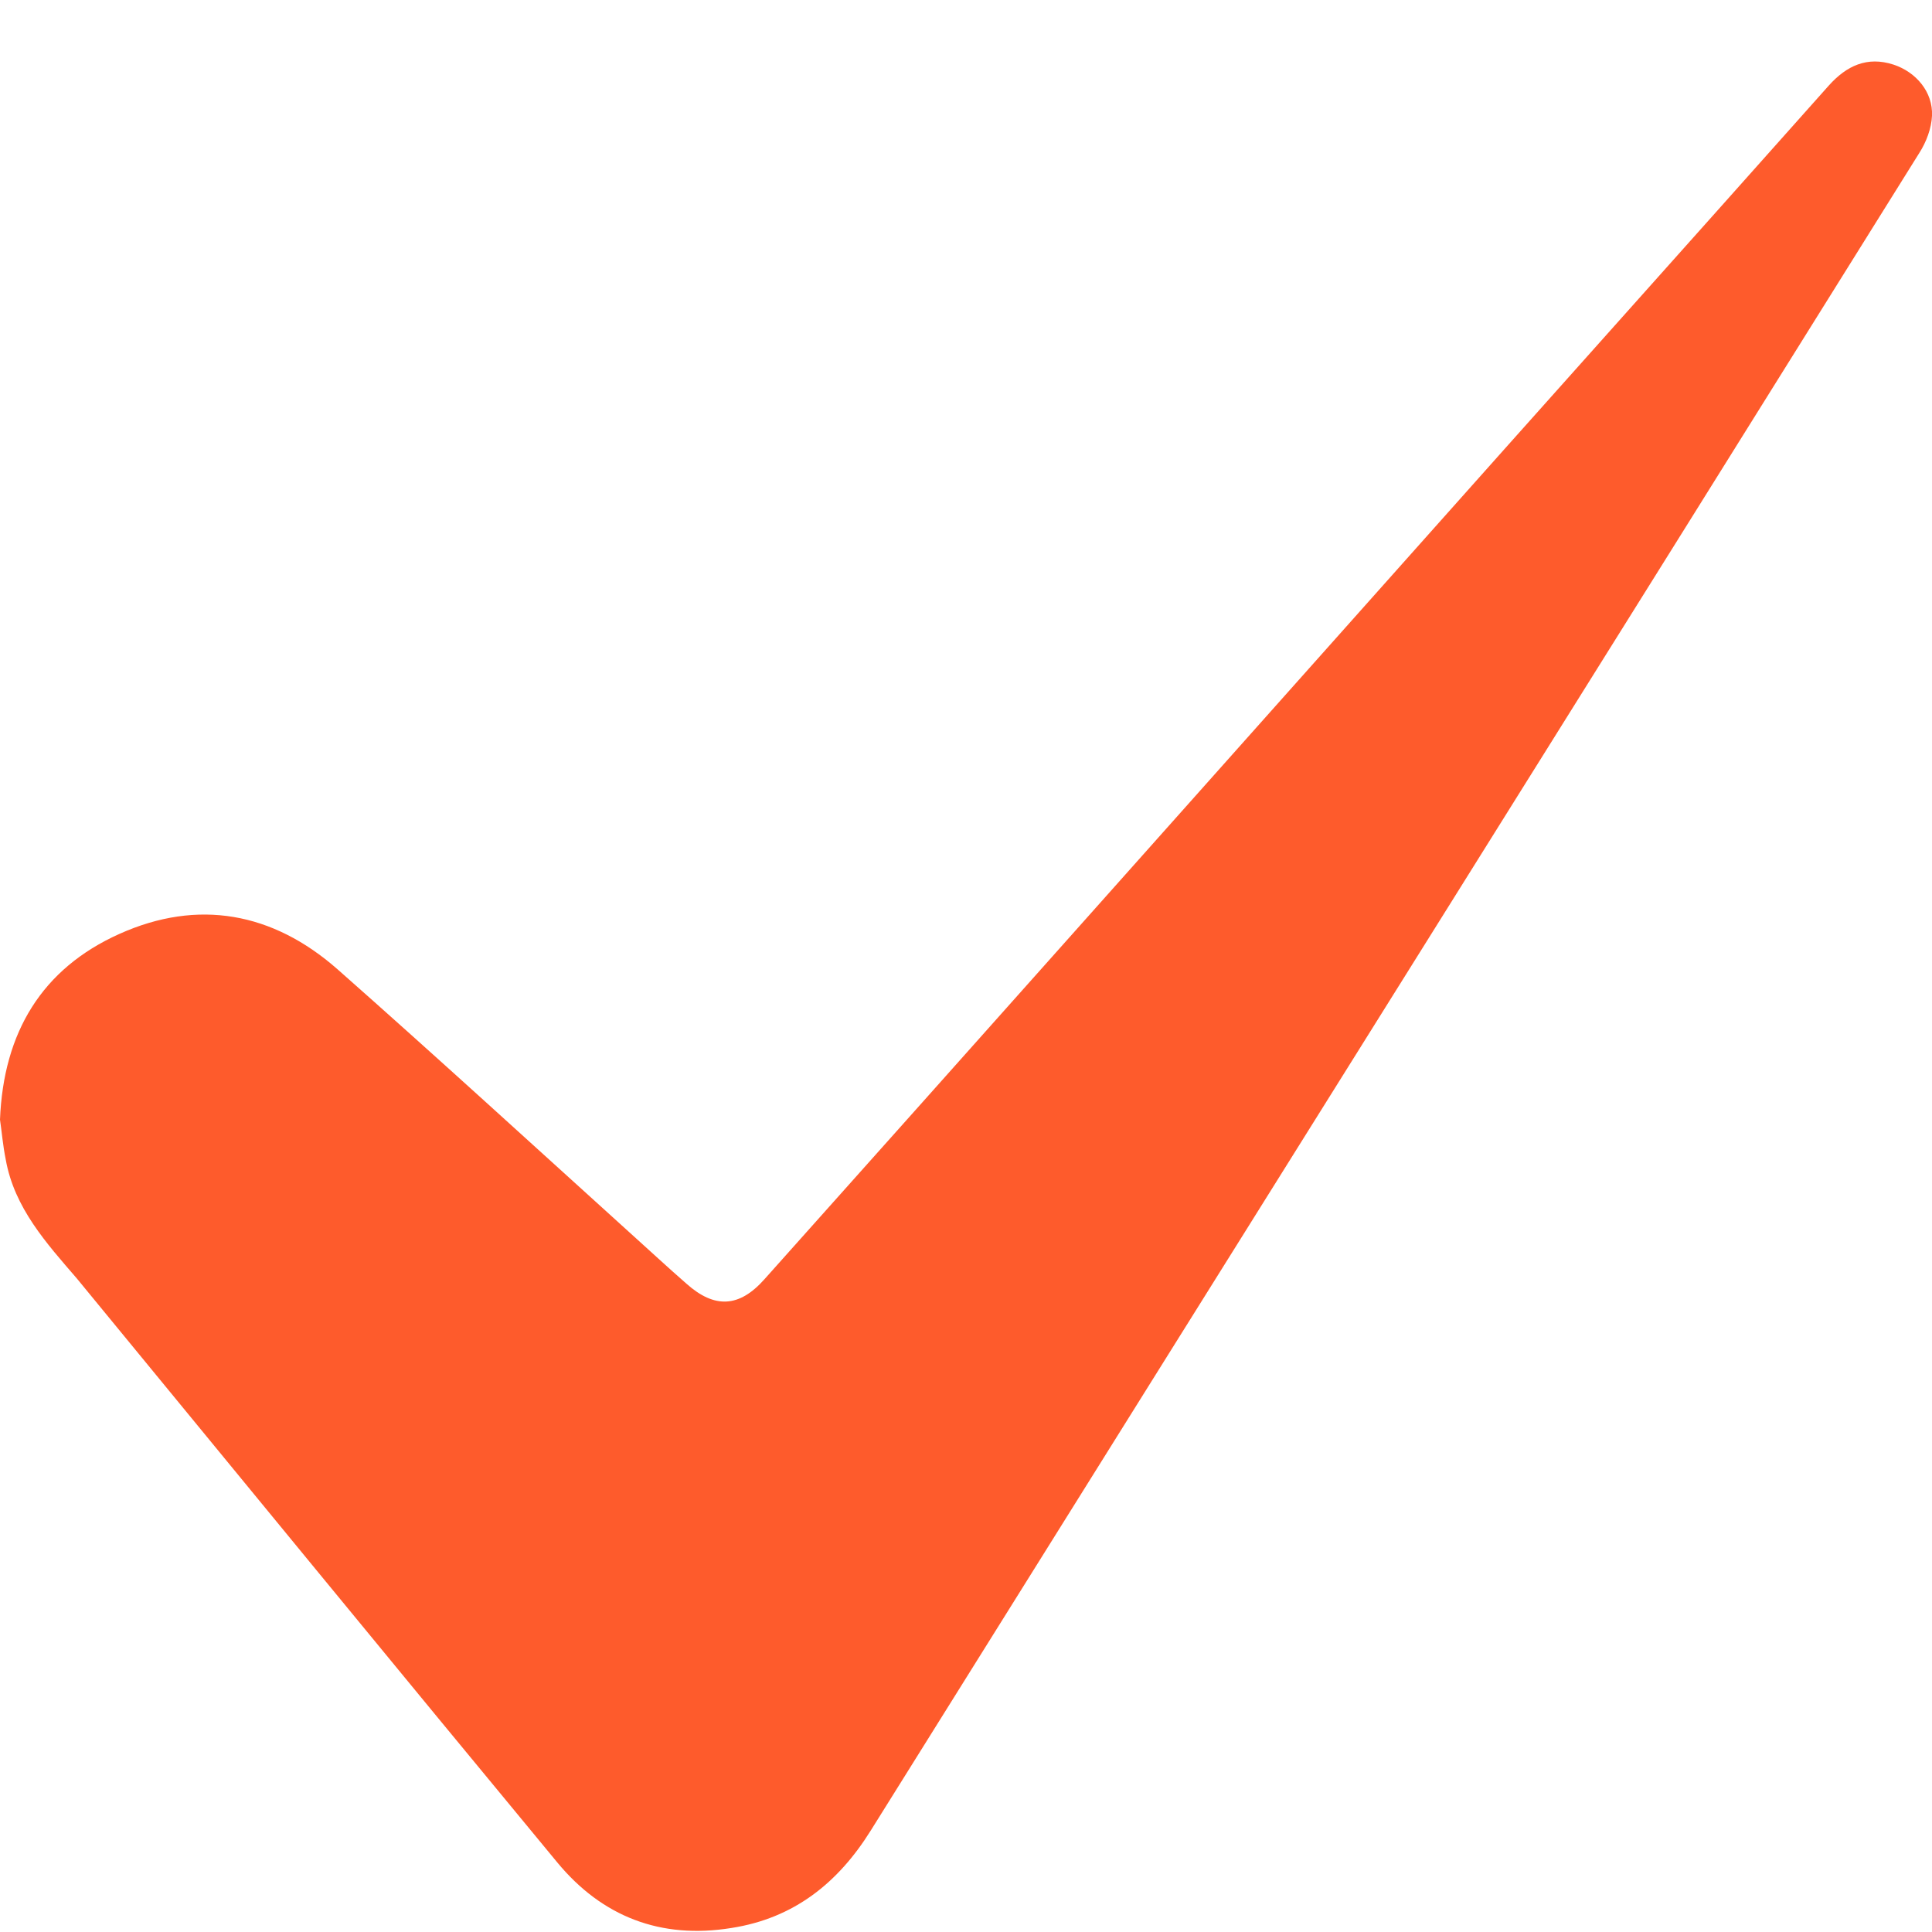 <svg width="31" height="31" viewBox="0 0 31 31" fill="none" xmlns="http://www.w3.org/2000/svg">
<path d="M0 17.965C0.055 16.567 0.672 15.543 1.916 14.985C3.177 14.419 4.375 14.638 5.415 15.552C6.999 16.951 8.556 18.377 10.121 19.793C10.416 20.058 10.711 20.333 11.015 20.598C11.466 21 11.862 20.982 12.267 20.525C15.666 16.722 19.055 12.91 22.453 9.099C24.747 6.521 27.049 3.952 29.342 1.375C29.628 1.055 29.959 0.899 30.383 1.037C30.742 1.155 31.018 1.475 31 1.859C30.991 2.06 30.908 2.28 30.797 2.453C28.191 6.631 25.585 10.799 22.978 14.967C19.976 19.766 16.974 24.565 13.971 29.373C13.446 30.214 12.737 30.781 11.733 30.936C10.6 31.119 9.661 30.753 8.943 29.885C6.364 26.768 3.804 23.642 1.234 20.515C0.746 19.949 0.23 19.382 0.092 18.605C0.046 18.377 0.028 18.157 0 17.965Z" fill="#FE5B2C"/>
</svg>
